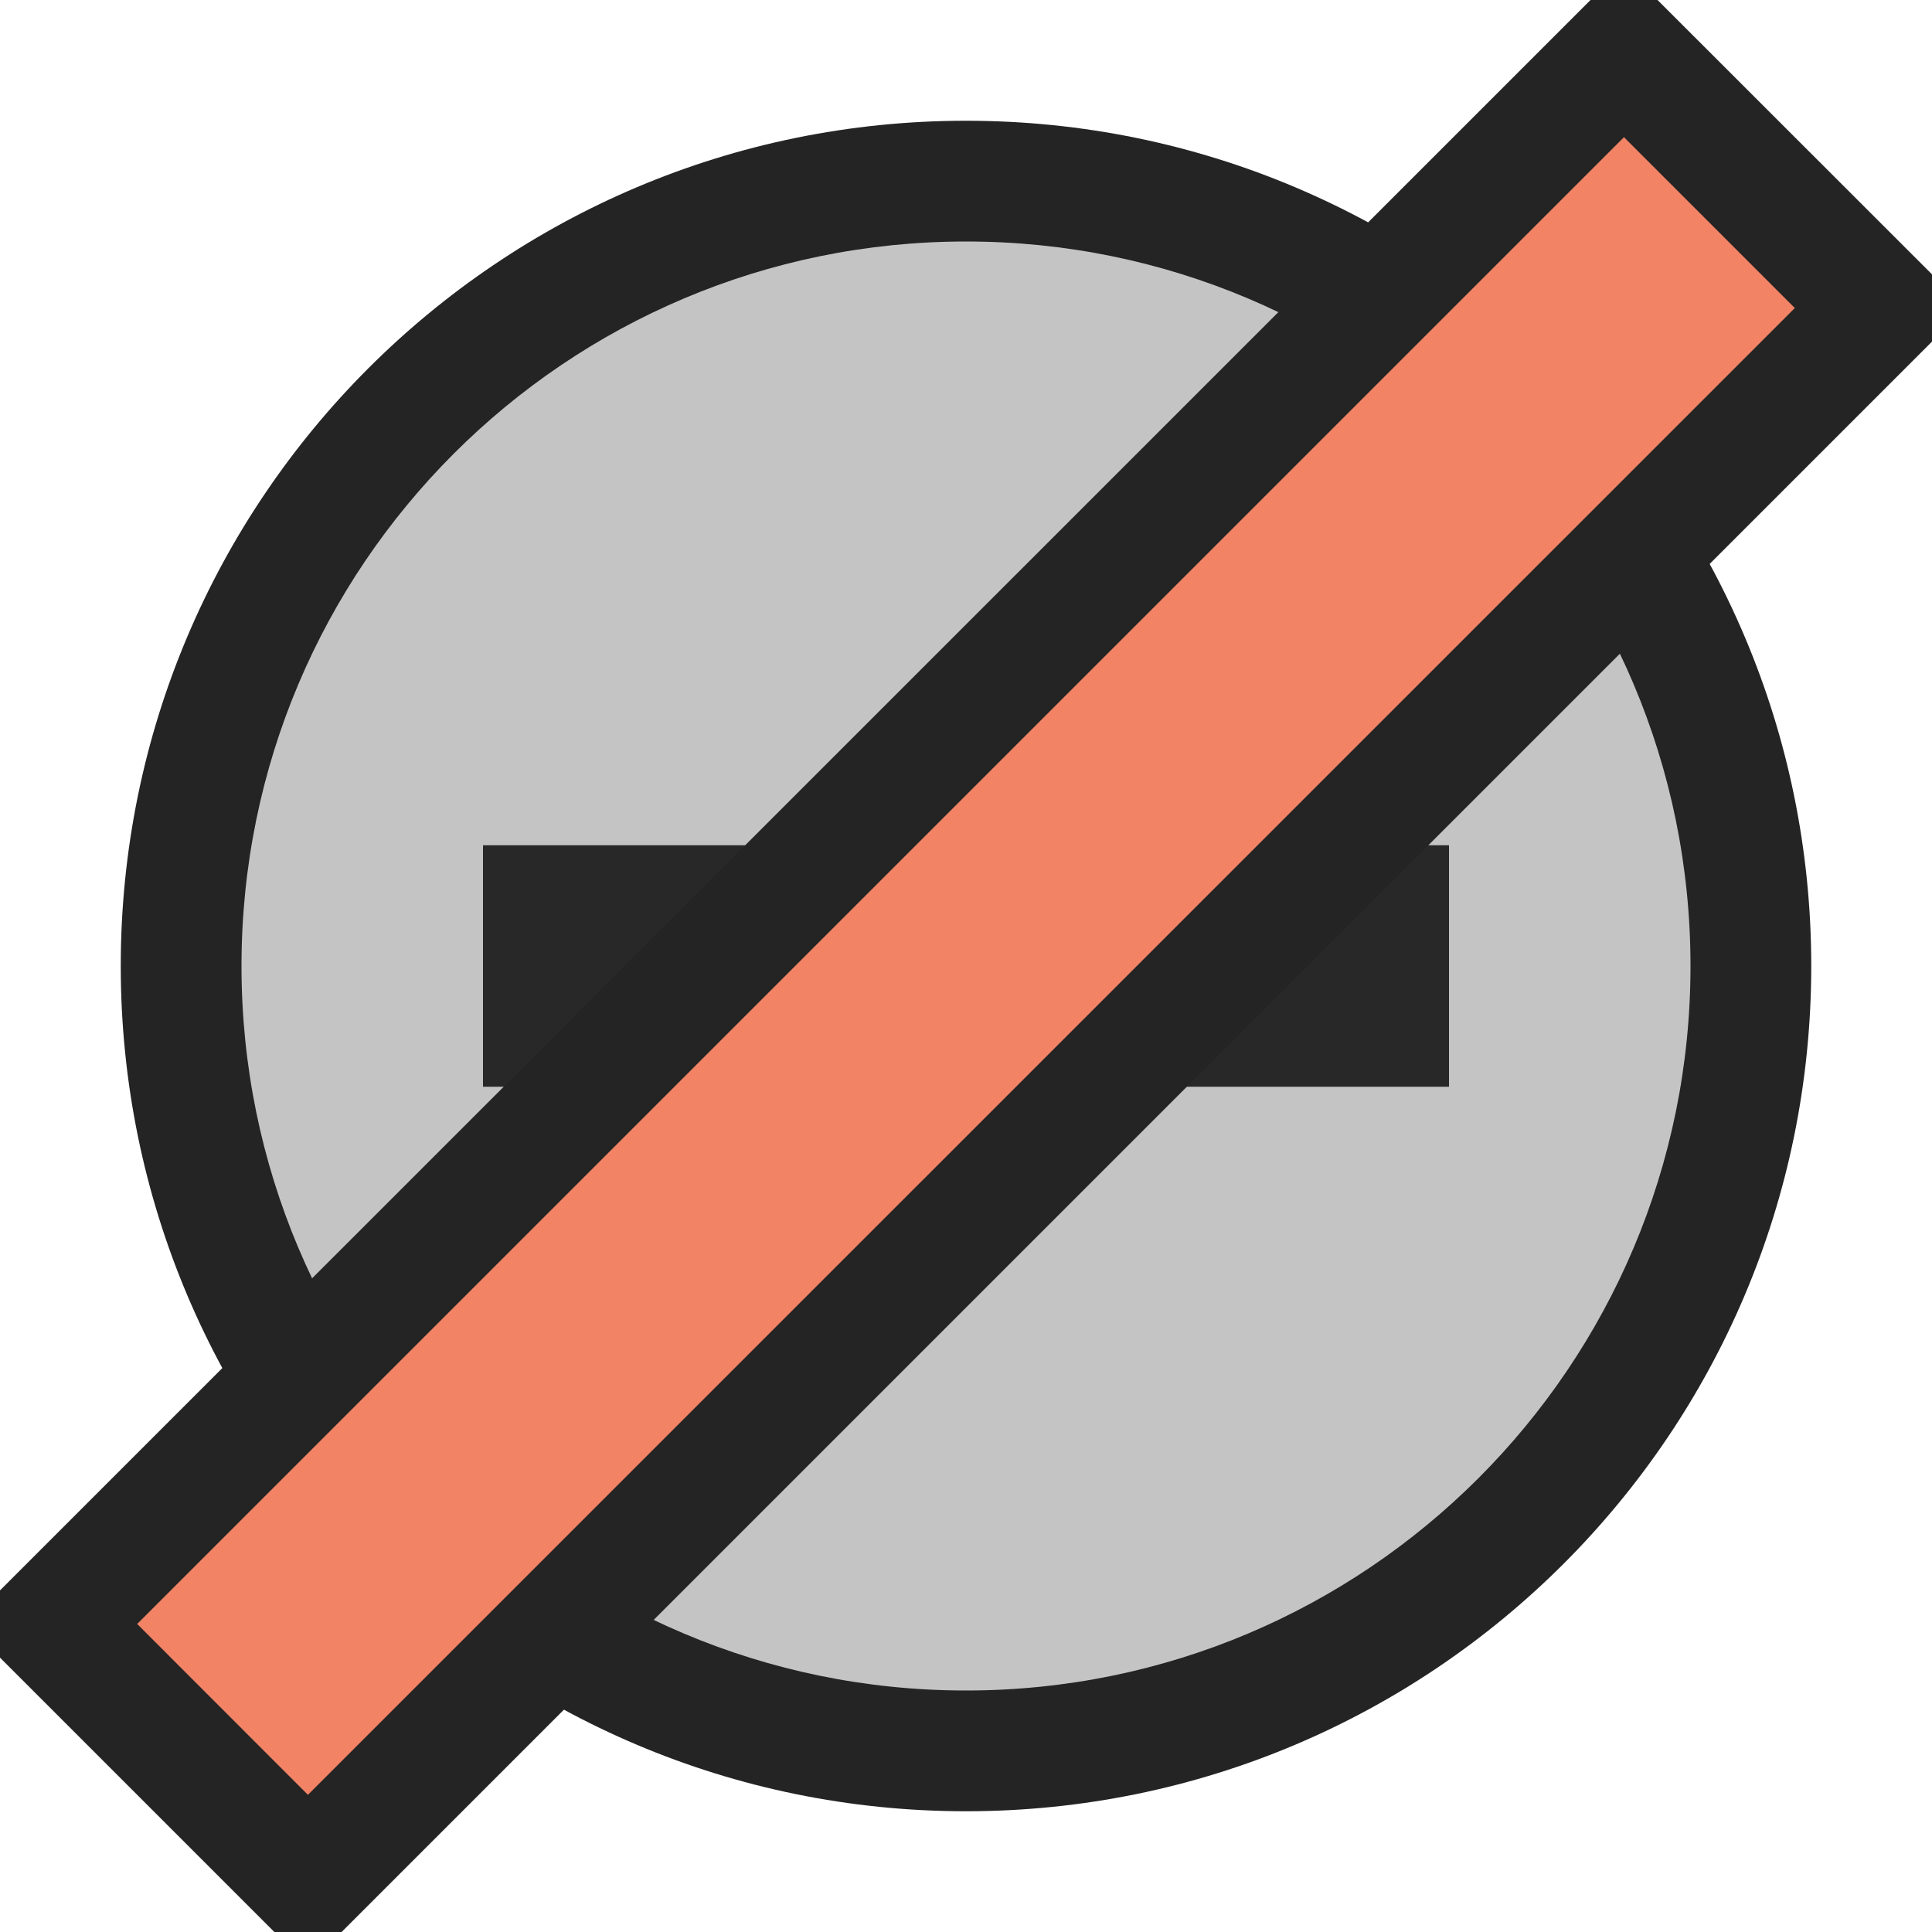 <svg ti:v='1' width='16' height='16' viewBox='0,0,16,16' xmlns='http://www.w3.org/2000/svg' xmlns:ti='urn:schemas-jetbrains-com:tisvg'><g><path fill-rule='evenodd' d='M0,0L16,0L16,16L0,16Z' fill='#FFFFFF' opacity='0'/><path fill-rule='evenodd' d='M15,8C15,11.866,11.866,15,8,15C4.134,15,1,11.866,1,8C1,4.134,4.134,1,8,1C11.866,1,15,4.134,15,8Z' fill='#242424'/><path fill-rule='evenodd' d='M14,8C14,11.314,11.314,14,8,14C4.686,14,2,11.314,2,8C2,4.687,4.686,2,8,2C11.314,2,14,4.687,14,8Z' fill='#C4C4C4'/><path fill-rule='evenodd' d='M12,9L4,9L4,7L12,7L12,9Z' fill='#282828'/><path fill-rule='evenodd' d='M13.727,8.1787109706965566E-07L13.172,8.1787109706965566E-07L0,13.171L0,13.728L2.272,16L2.829,16L16,2.829L16,2.272L13.727,8.1787109706965566E-07Z' fill='#242424'/><path fill-rule='evenodd' d='M2.55,14.864L1.136,13.449L13.449,1.136L14.864,2.551L2.55,14.864Z' fill='#F28365'/></g></svg>